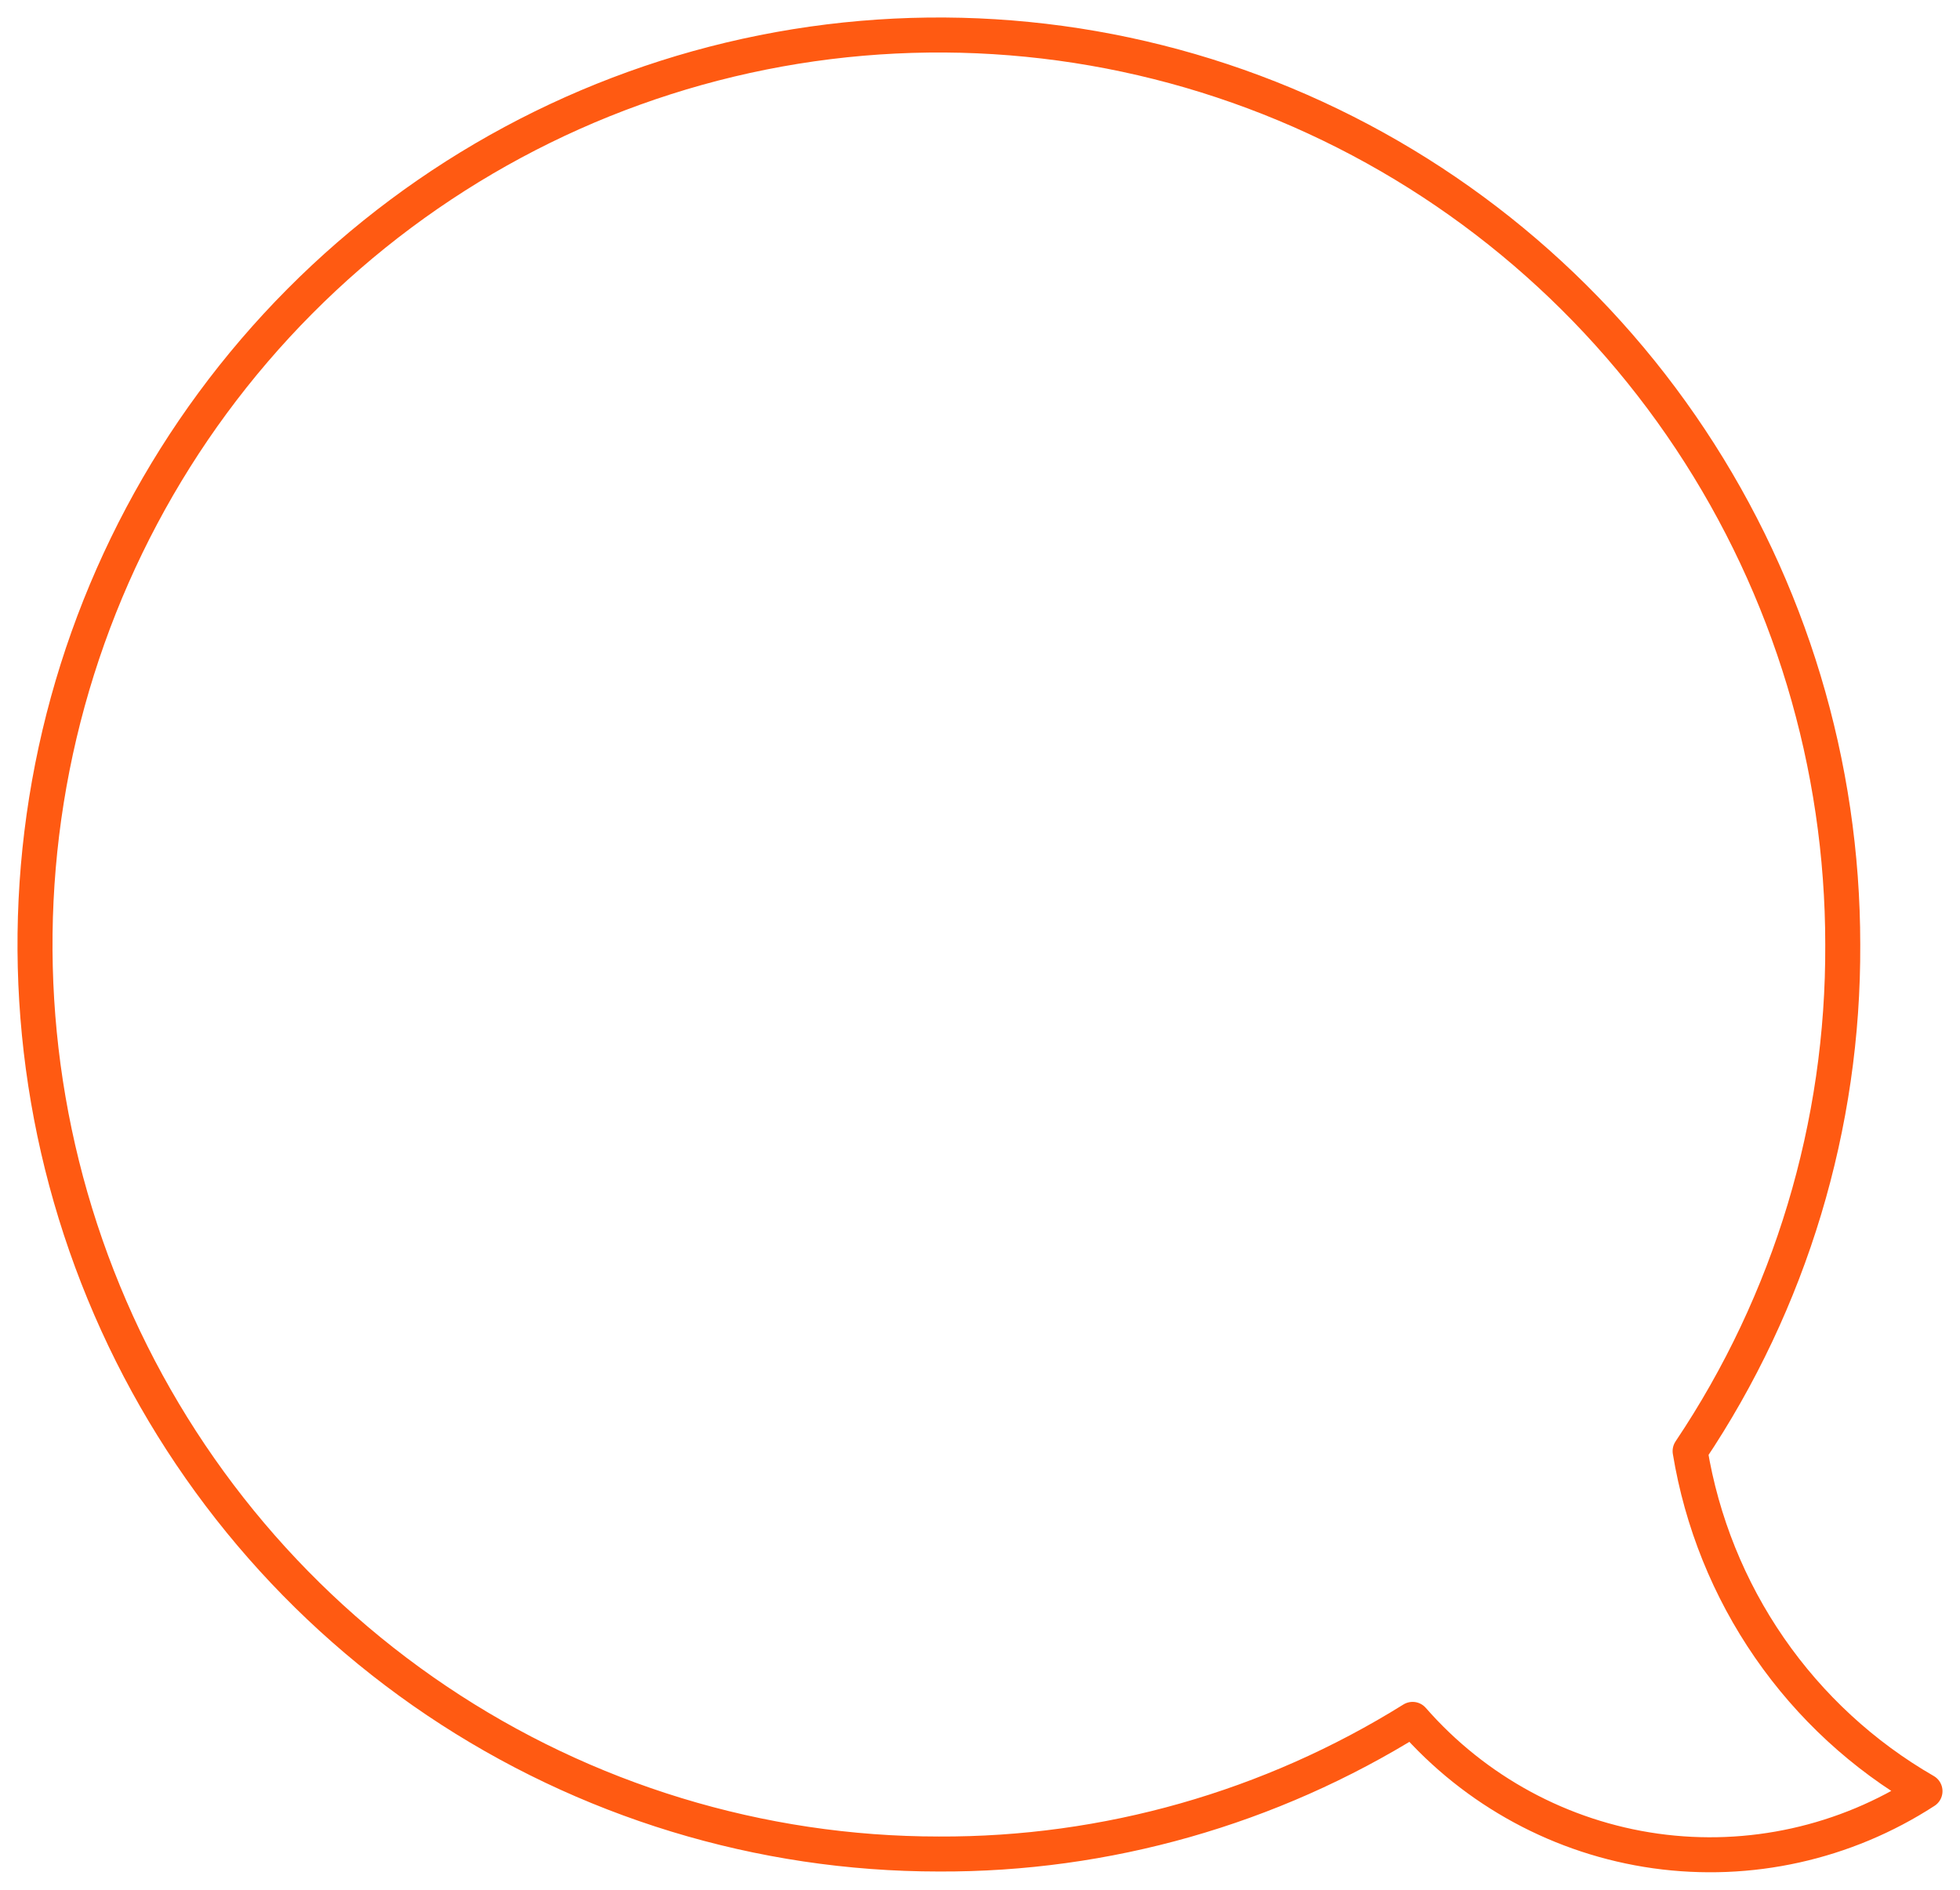 <svg width="56" height="54" viewBox="0 0 56 54" fill="none" xmlns="http://www.w3.org/2000/svg">
<path d="M40.36 49.131C42.152 51.18 44.615 52.514 47.302 52.891C49.988 53.267 52.72 52.661 55 51.182C53.235 50.165 51.717 48.766 50.556 47.085C49.395 45.404 48.621 43.485 48.289 41.465C51.156 37.191 52.675 32.146 52.65 26.989C52.65 21.849 51.135 16.824 48.297 12.55C45.46 8.276 41.426 4.945 36.708 2.978C31.989 1.011 26.796 0.497 21.787 1.499C16.777 2.502 12.176 4.977 8.564 8.612C4.952 12.247 2.493 16.877 1.496 21.919C0.5 26.96 1.011 32.186 2.966 36.934C4.92 41.683 8.23 45.742 12.477 48.598C16.724 51.454 21.717 52.978 26.825 52.978C31.606 52.999 36.296 51.665 40.36 49.131Z" stroke="#FF5A12" stroke-linecap="round" stroke-linejoin="round"/>
</svg>
